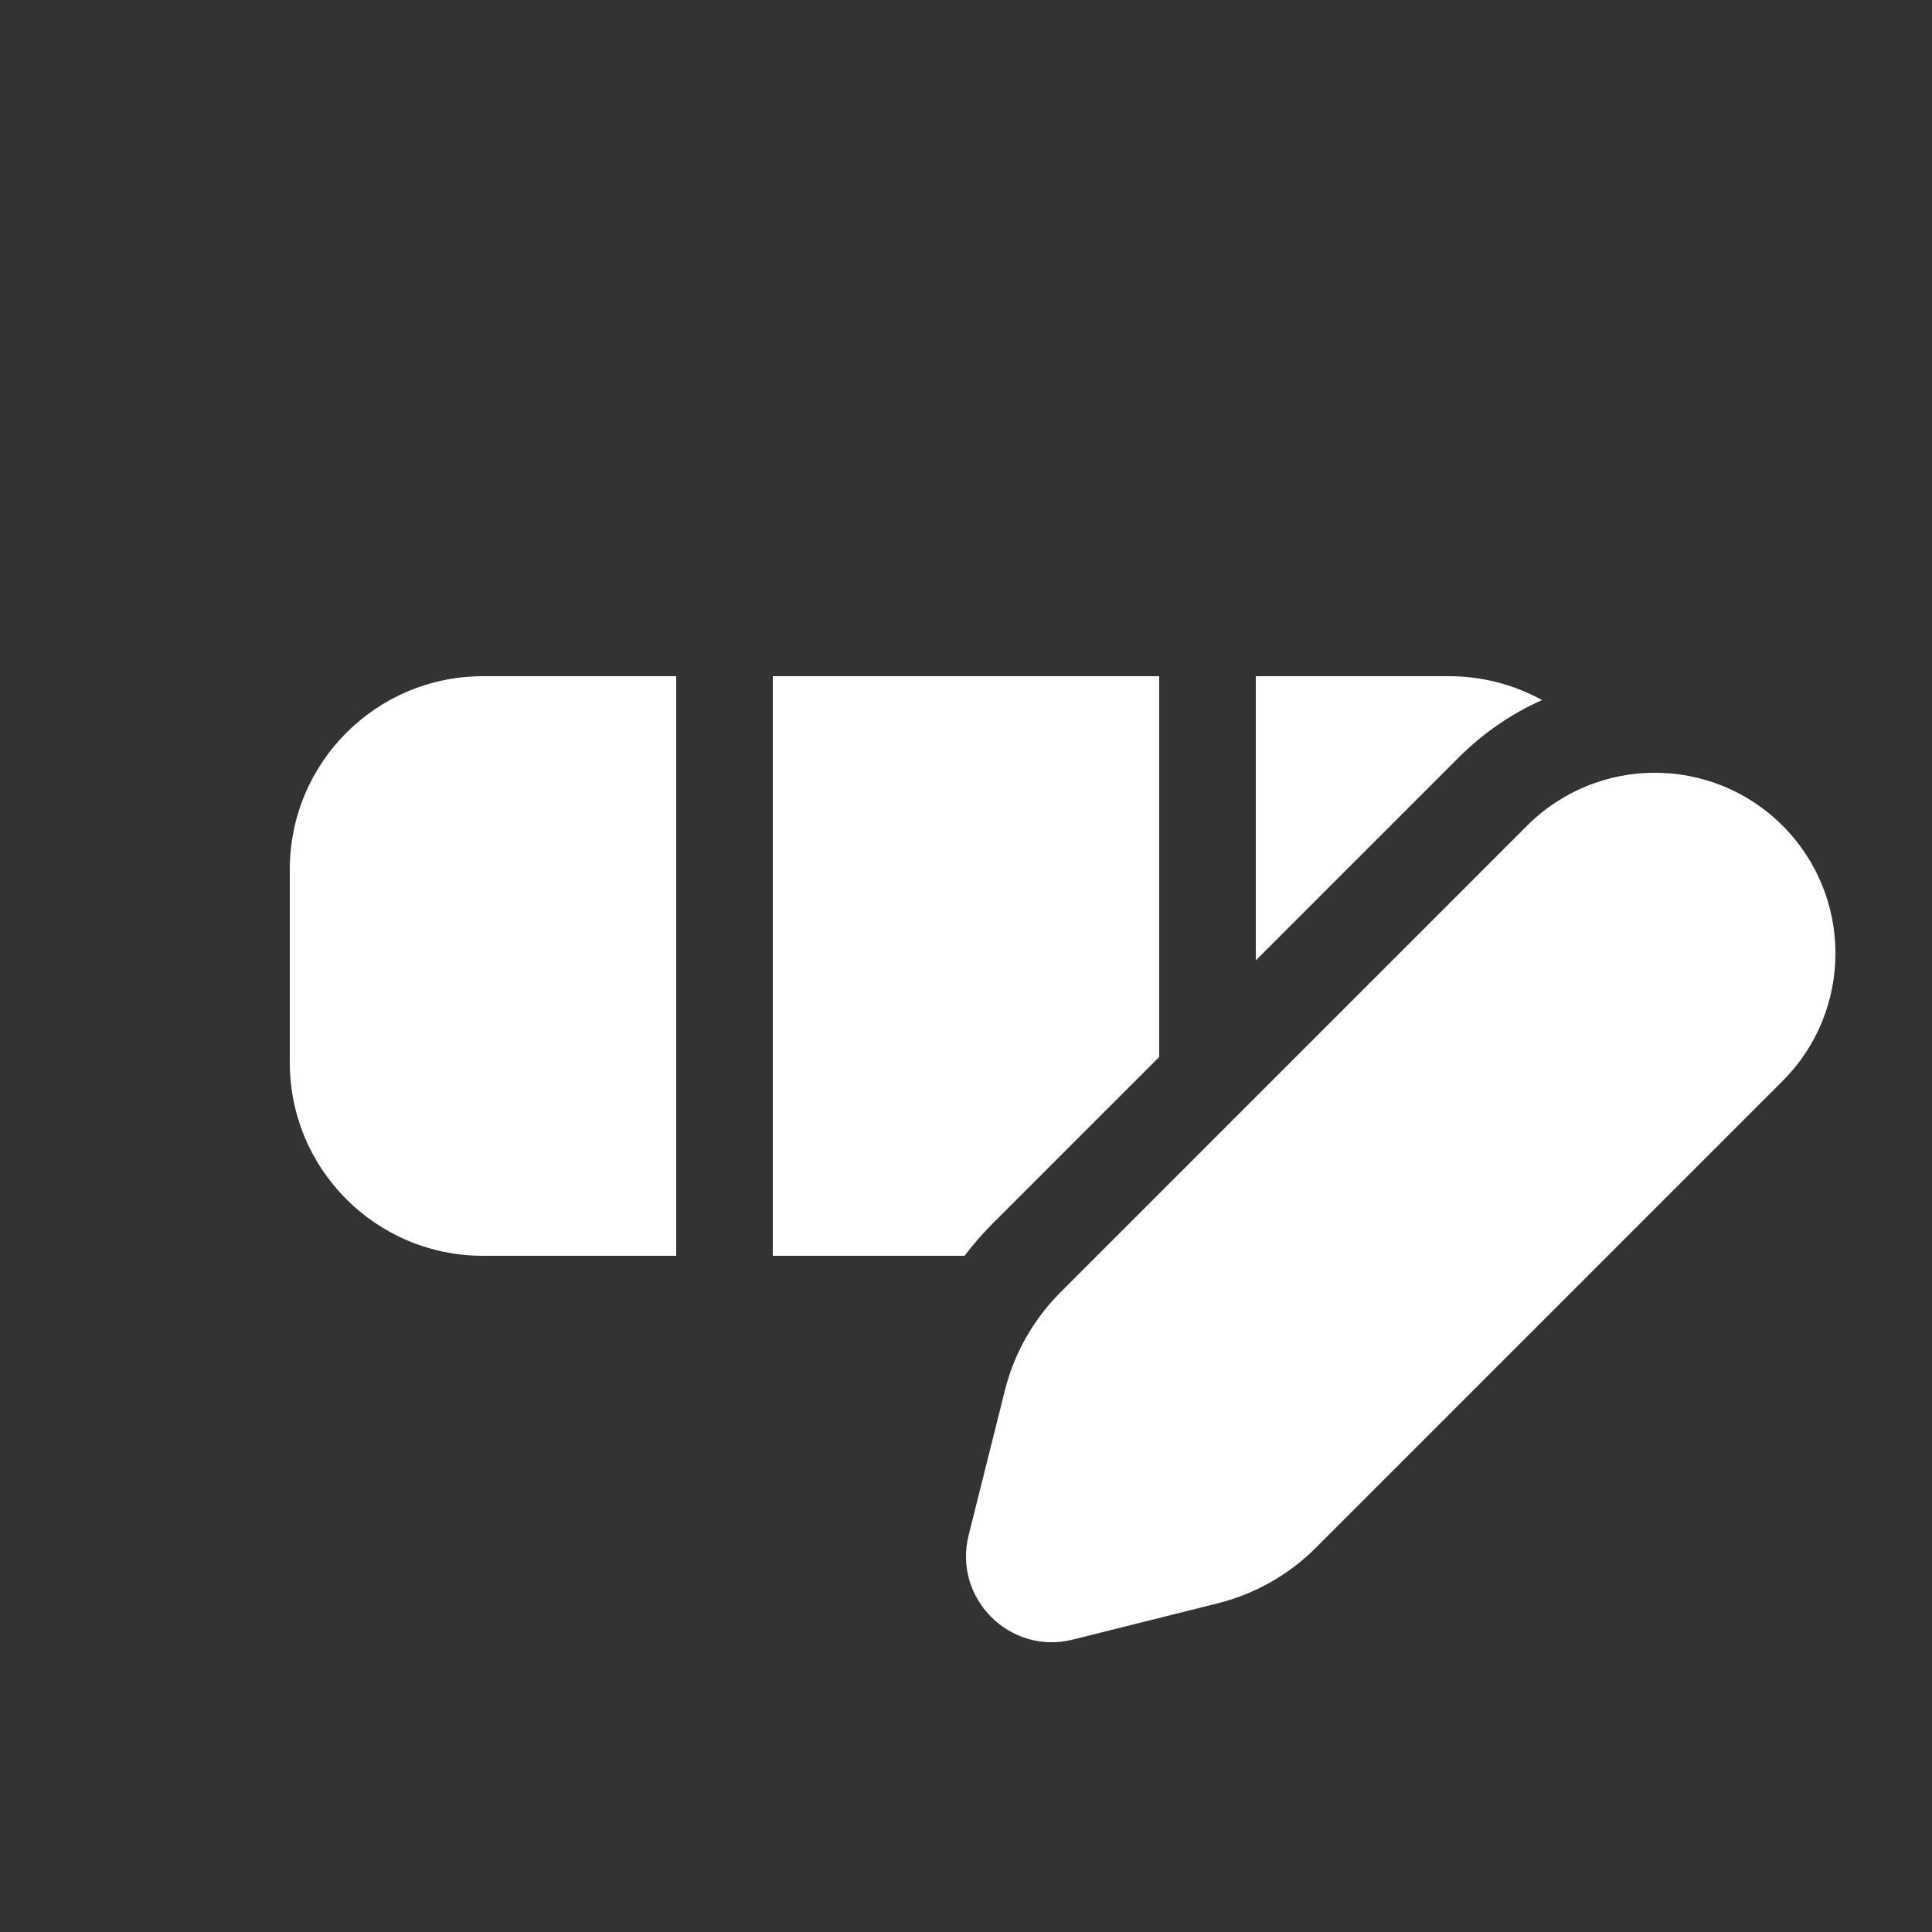<svg width="20" height="20" viewBox="0 0 20 20" fill="none" xmlns="http://www.w3.org/2000/svg">
<rect x="0" y="0" width="20" height="20" fill="#333333" stroke="none"/>
<path d="M8 13H9.985C10.073 12.883 10.169 12.773 10.273 12.669L12 10.942V7H8L8 13ZM15.102 7.84C15.358 7.584 15.651 7.386 15.963 7.247C15.678 7.09 15.349 7 15 7H13V9.942L15.102 7.84ZM5 13C3.895 13 3 12.105 3 11V9C3 7.895 3.895 7 5 7H7L7 13H5ZM15.809 8.547L10.98 13.376C10.698 13.657 10.498 14.01 10.402 14.396L10.027 15.894C9.865 16.546 10.454 17.136 11.106 16.973L12.604 16.598C12.99 16.502 13.343 16.302 13.624 16.02L18.453 11.191C19.183 10.461 19.183 9.277 18.453 8.547C17.723 7.817 16.539 7.817 15.809 8.547Z" fill="#ffffff"/>
</svg>
